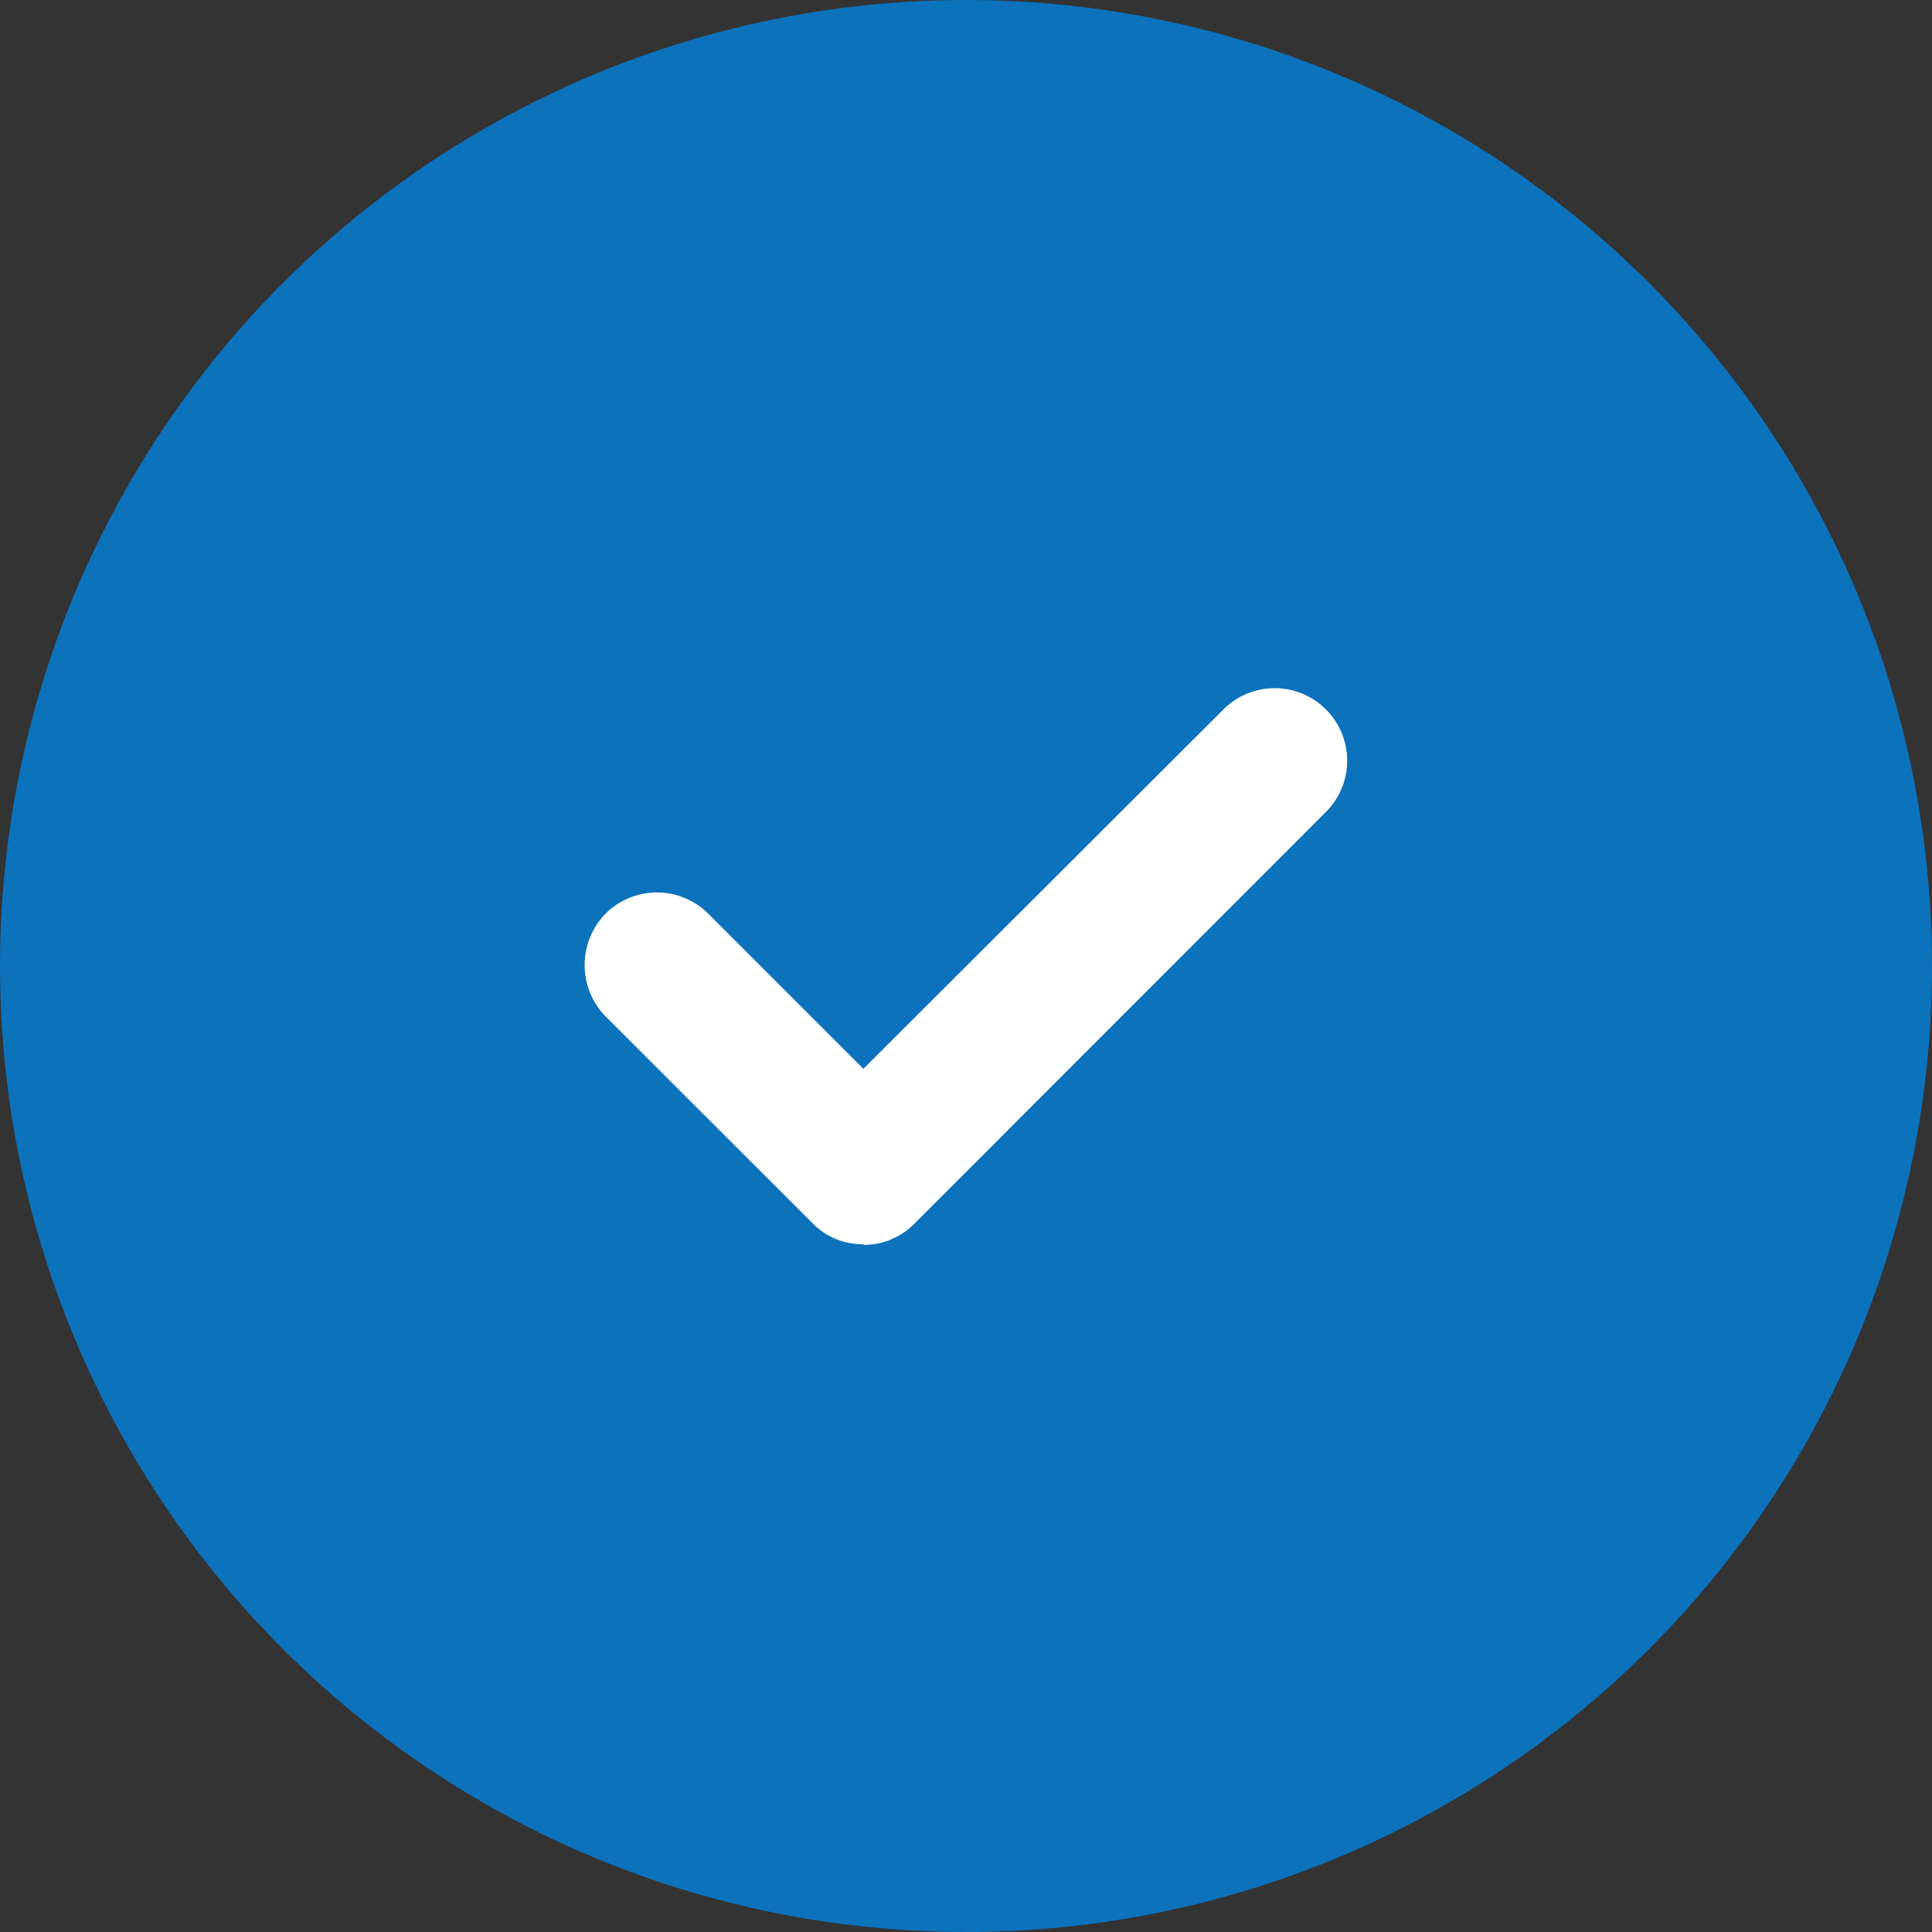 <svg xmlns="http://www.w3.org/2000/svg" width="9" height="9" viewBox="0 0 9 9"><rect x="0" y="0" width="9" height="9" fill="#333333" stroke="none"/><g transform="translate(-60 -573)"><circle cx="4.5" cy="4.5" r="4.5" transform="translate(60 573)" fill="#0c72bc"/><path d="M3.593,5.417h0a.323.323,0,0,1-.238-.1l-.963-.962a.343.343,0,0,1,0-.477.339.339,0,0,1,.48,0l.722.722L5.271,2.926a.337.337,0,0,1,.478.477L3.833,5.32a.329.329,0,0,1-.239.1" transform="translate(60.428 573.379)" fill="#fff"/></g></svg>